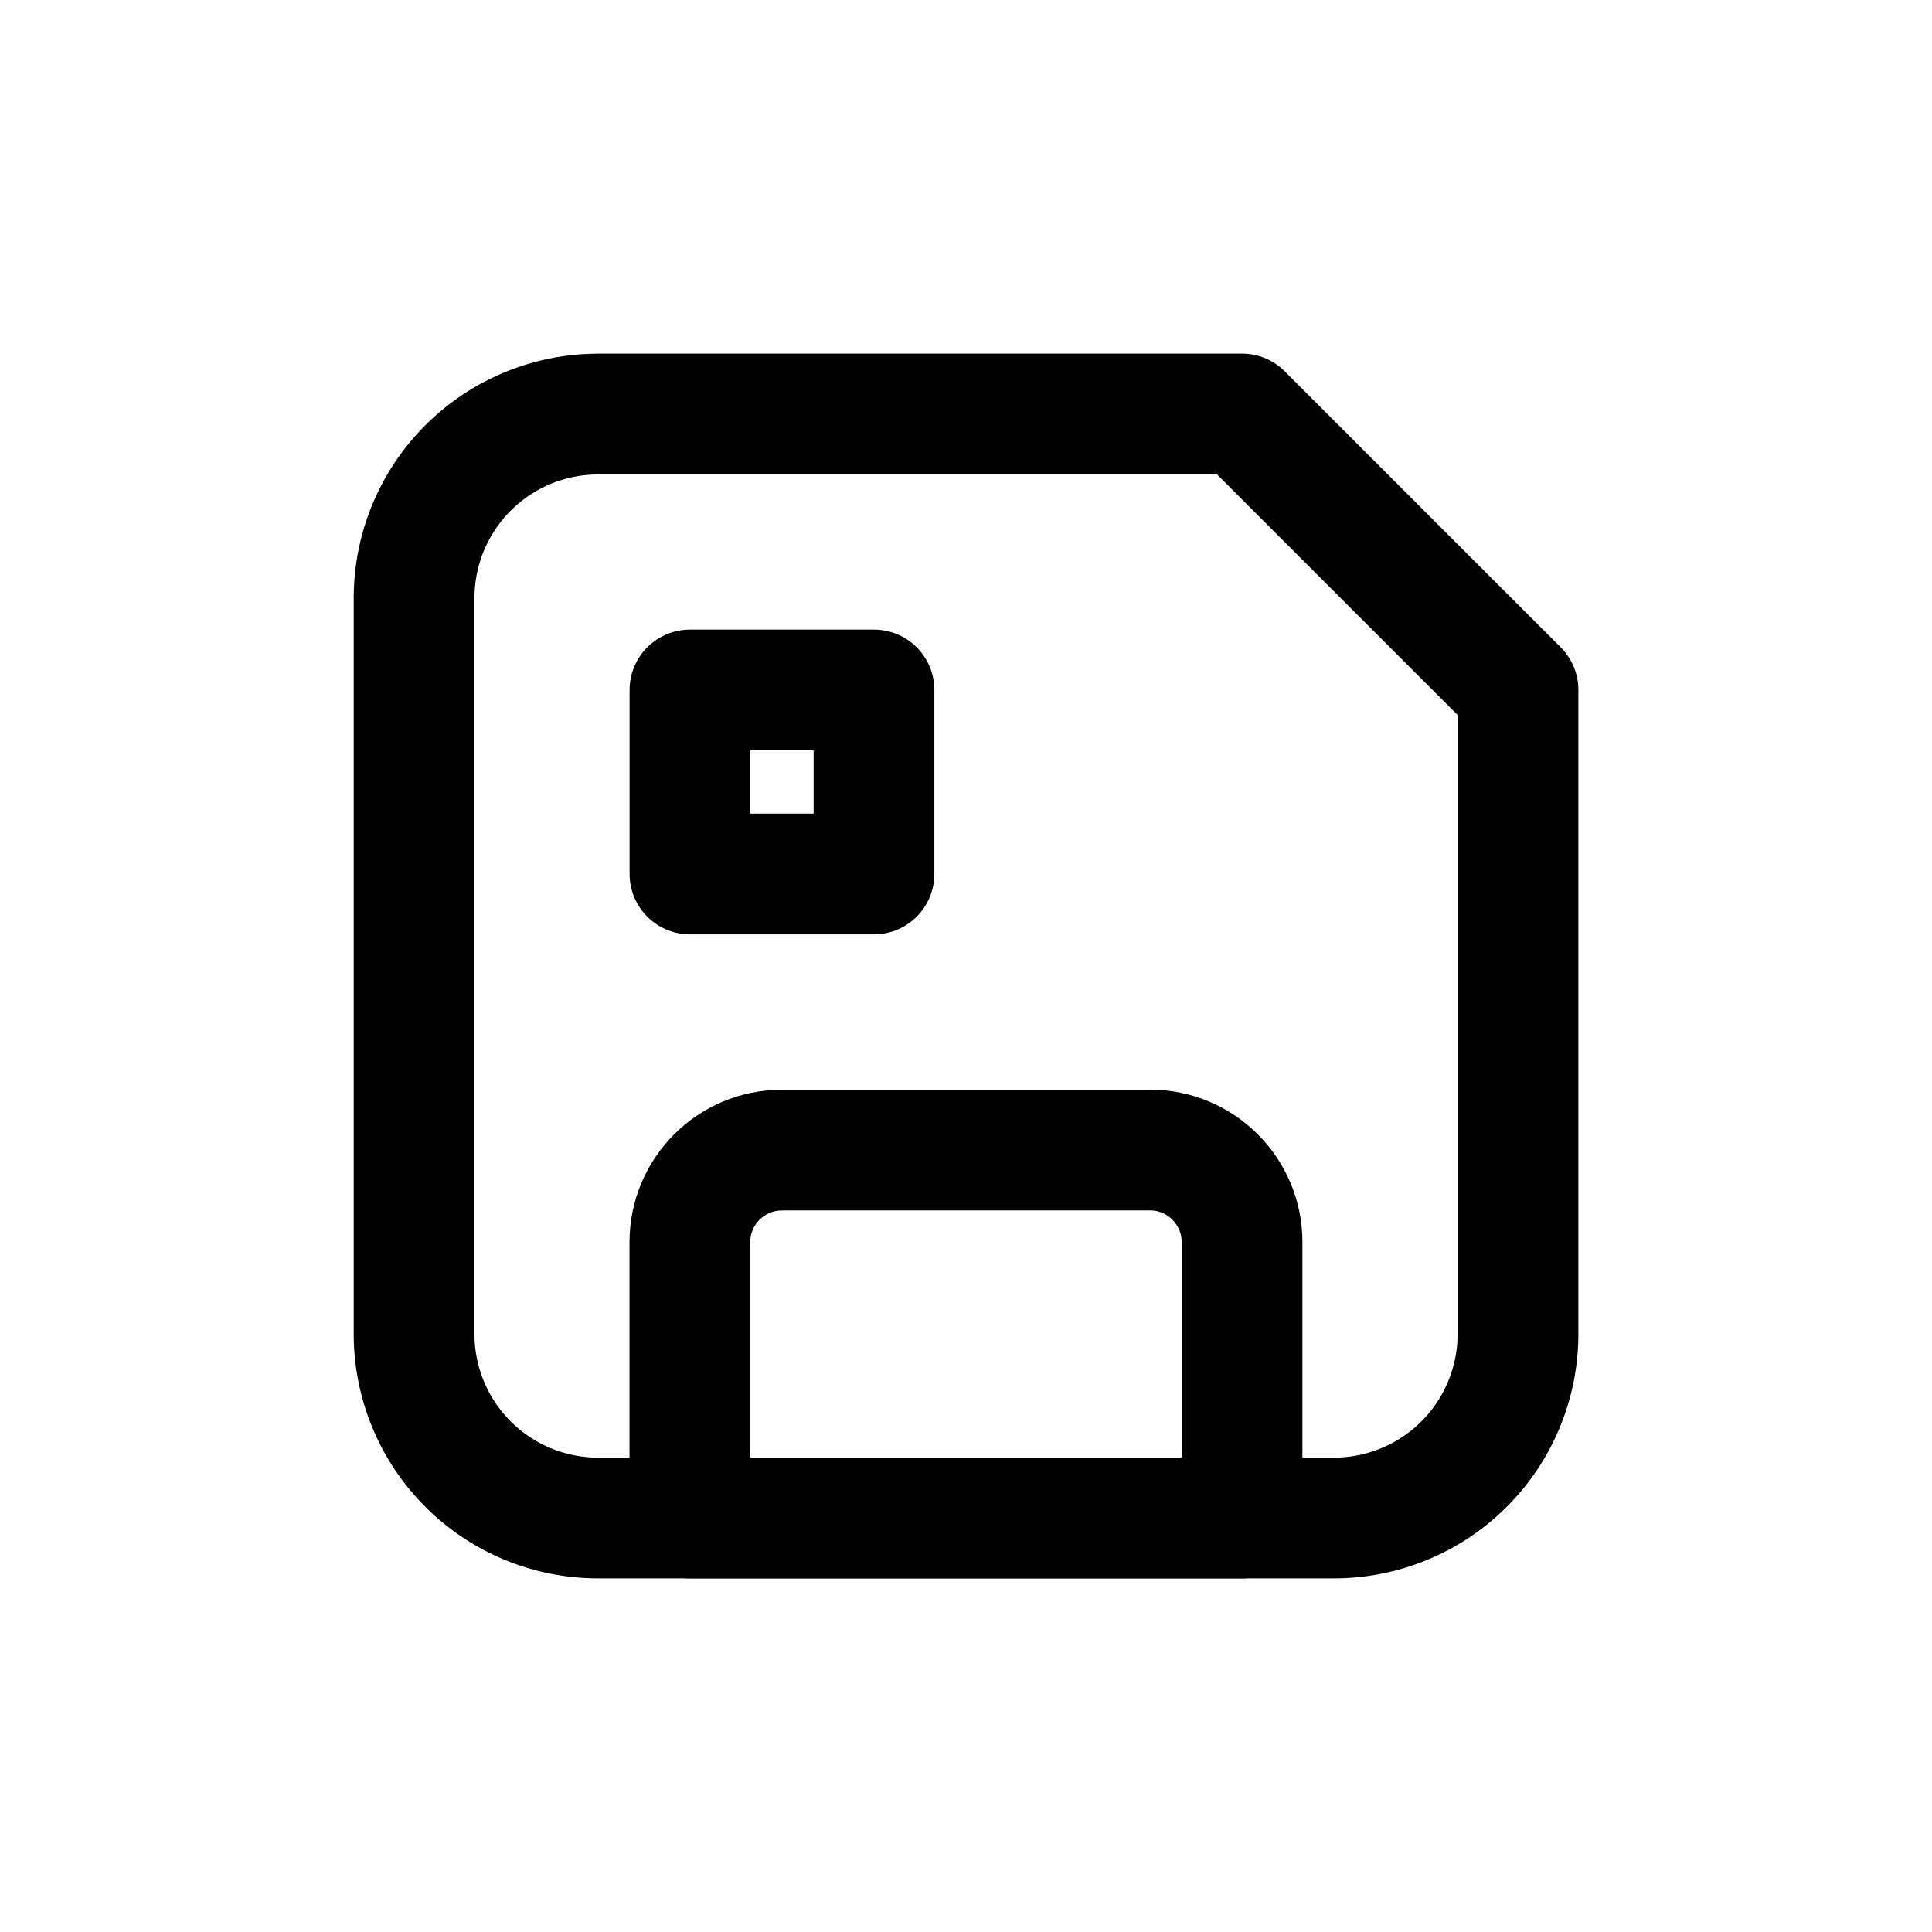 <svg width="46" height="46" fill="none" stroke="currentColor" stroke-linecap="round" stroke-linejoin="round" stroke-width="1.5" viewBox="0 0 24 24" xmlns="http://www.w3.org/2000/svg">
  <path d="M7.429 5.143h8l3.428 3.428v8a2.286 2.286 0 0 1-2.286 2.286H7.43a2.286 2.286 0 0 1-2.286-2.286V7.43A2.286 2.286 0 0 1 7.43 5.144Z" clip-rule="evenodd"></path>
  <path d="M9.714 14.286h4.572c.63 0 1.143.511 1.143 1.143v3.428H8.57V15.43c0-.632.512-1.143 1.143-1.143Z" clip-rule="evenodd"></path>
  <path d="M8.571 8.571h2.286v2.286H8.571V8.571Z" clip-rule="evenodd"></path>
</svg>